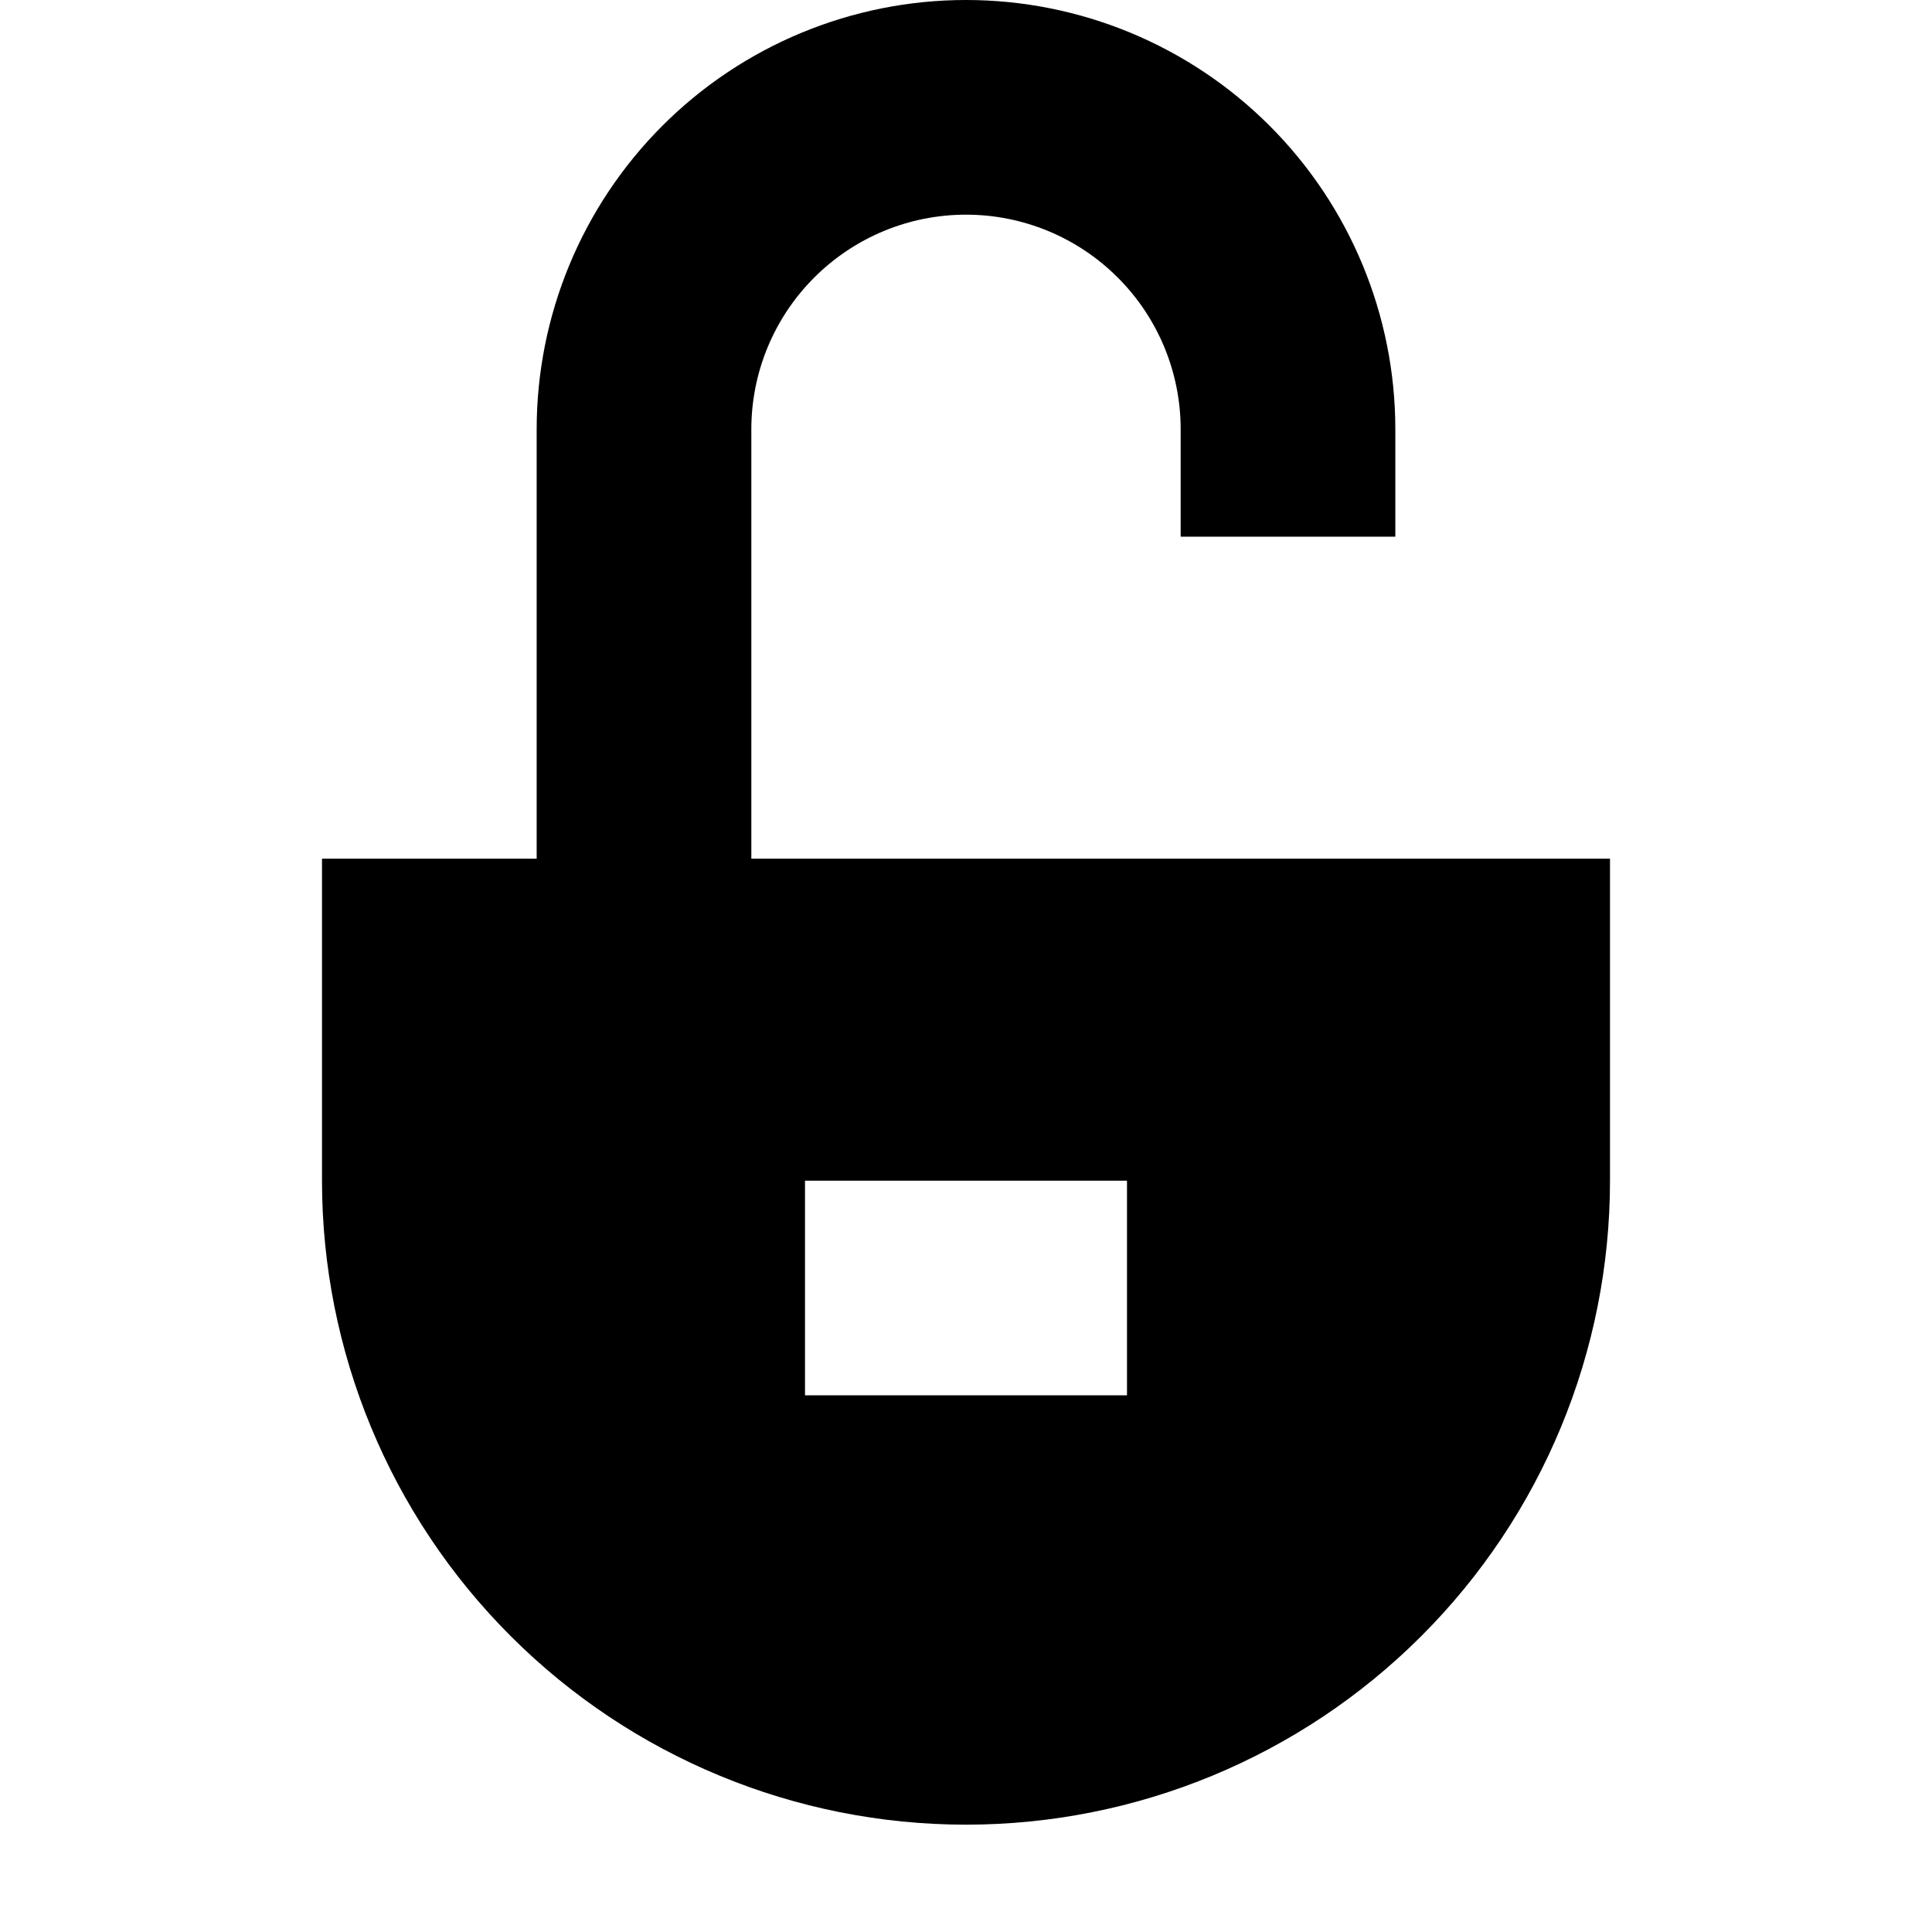 <?xml version="1.0"?>
<svg xmlns="http://www.w3.org/2000/svg" viewBox="0 0 36 36" fill="none">
  <path fill="currentColor" d="M14 16V8C14 6.939 14.421 5.922 15.172 5.172C15.922 4.421 16.939 4 18 4C19.061 4 20.078 4.421 20.828 5.172C21.579 5.922 22 6.939 22 8V10H26V8C26 5.878 25.157 3.843 23.657 2.343C22.157 0.843 20.122 0 18 0C15.878 0 13.843 0.843 12.343 2.343C10.843 3.843 10 5.878 10 8V16H6V22C6 25.183 7.264 28.235 9.515 30.485C11.765 32.736 14.817 34 18 34C21.183 34 24.235 32.736 26.485 30.485C28.736 28.235 30 25.183 30 22V16H14ZM21 26H15V22H21V26Z"/>
</svg>
<!-- ClientExtracted/steamui/chunk~2dcc5aaf7.js -->
